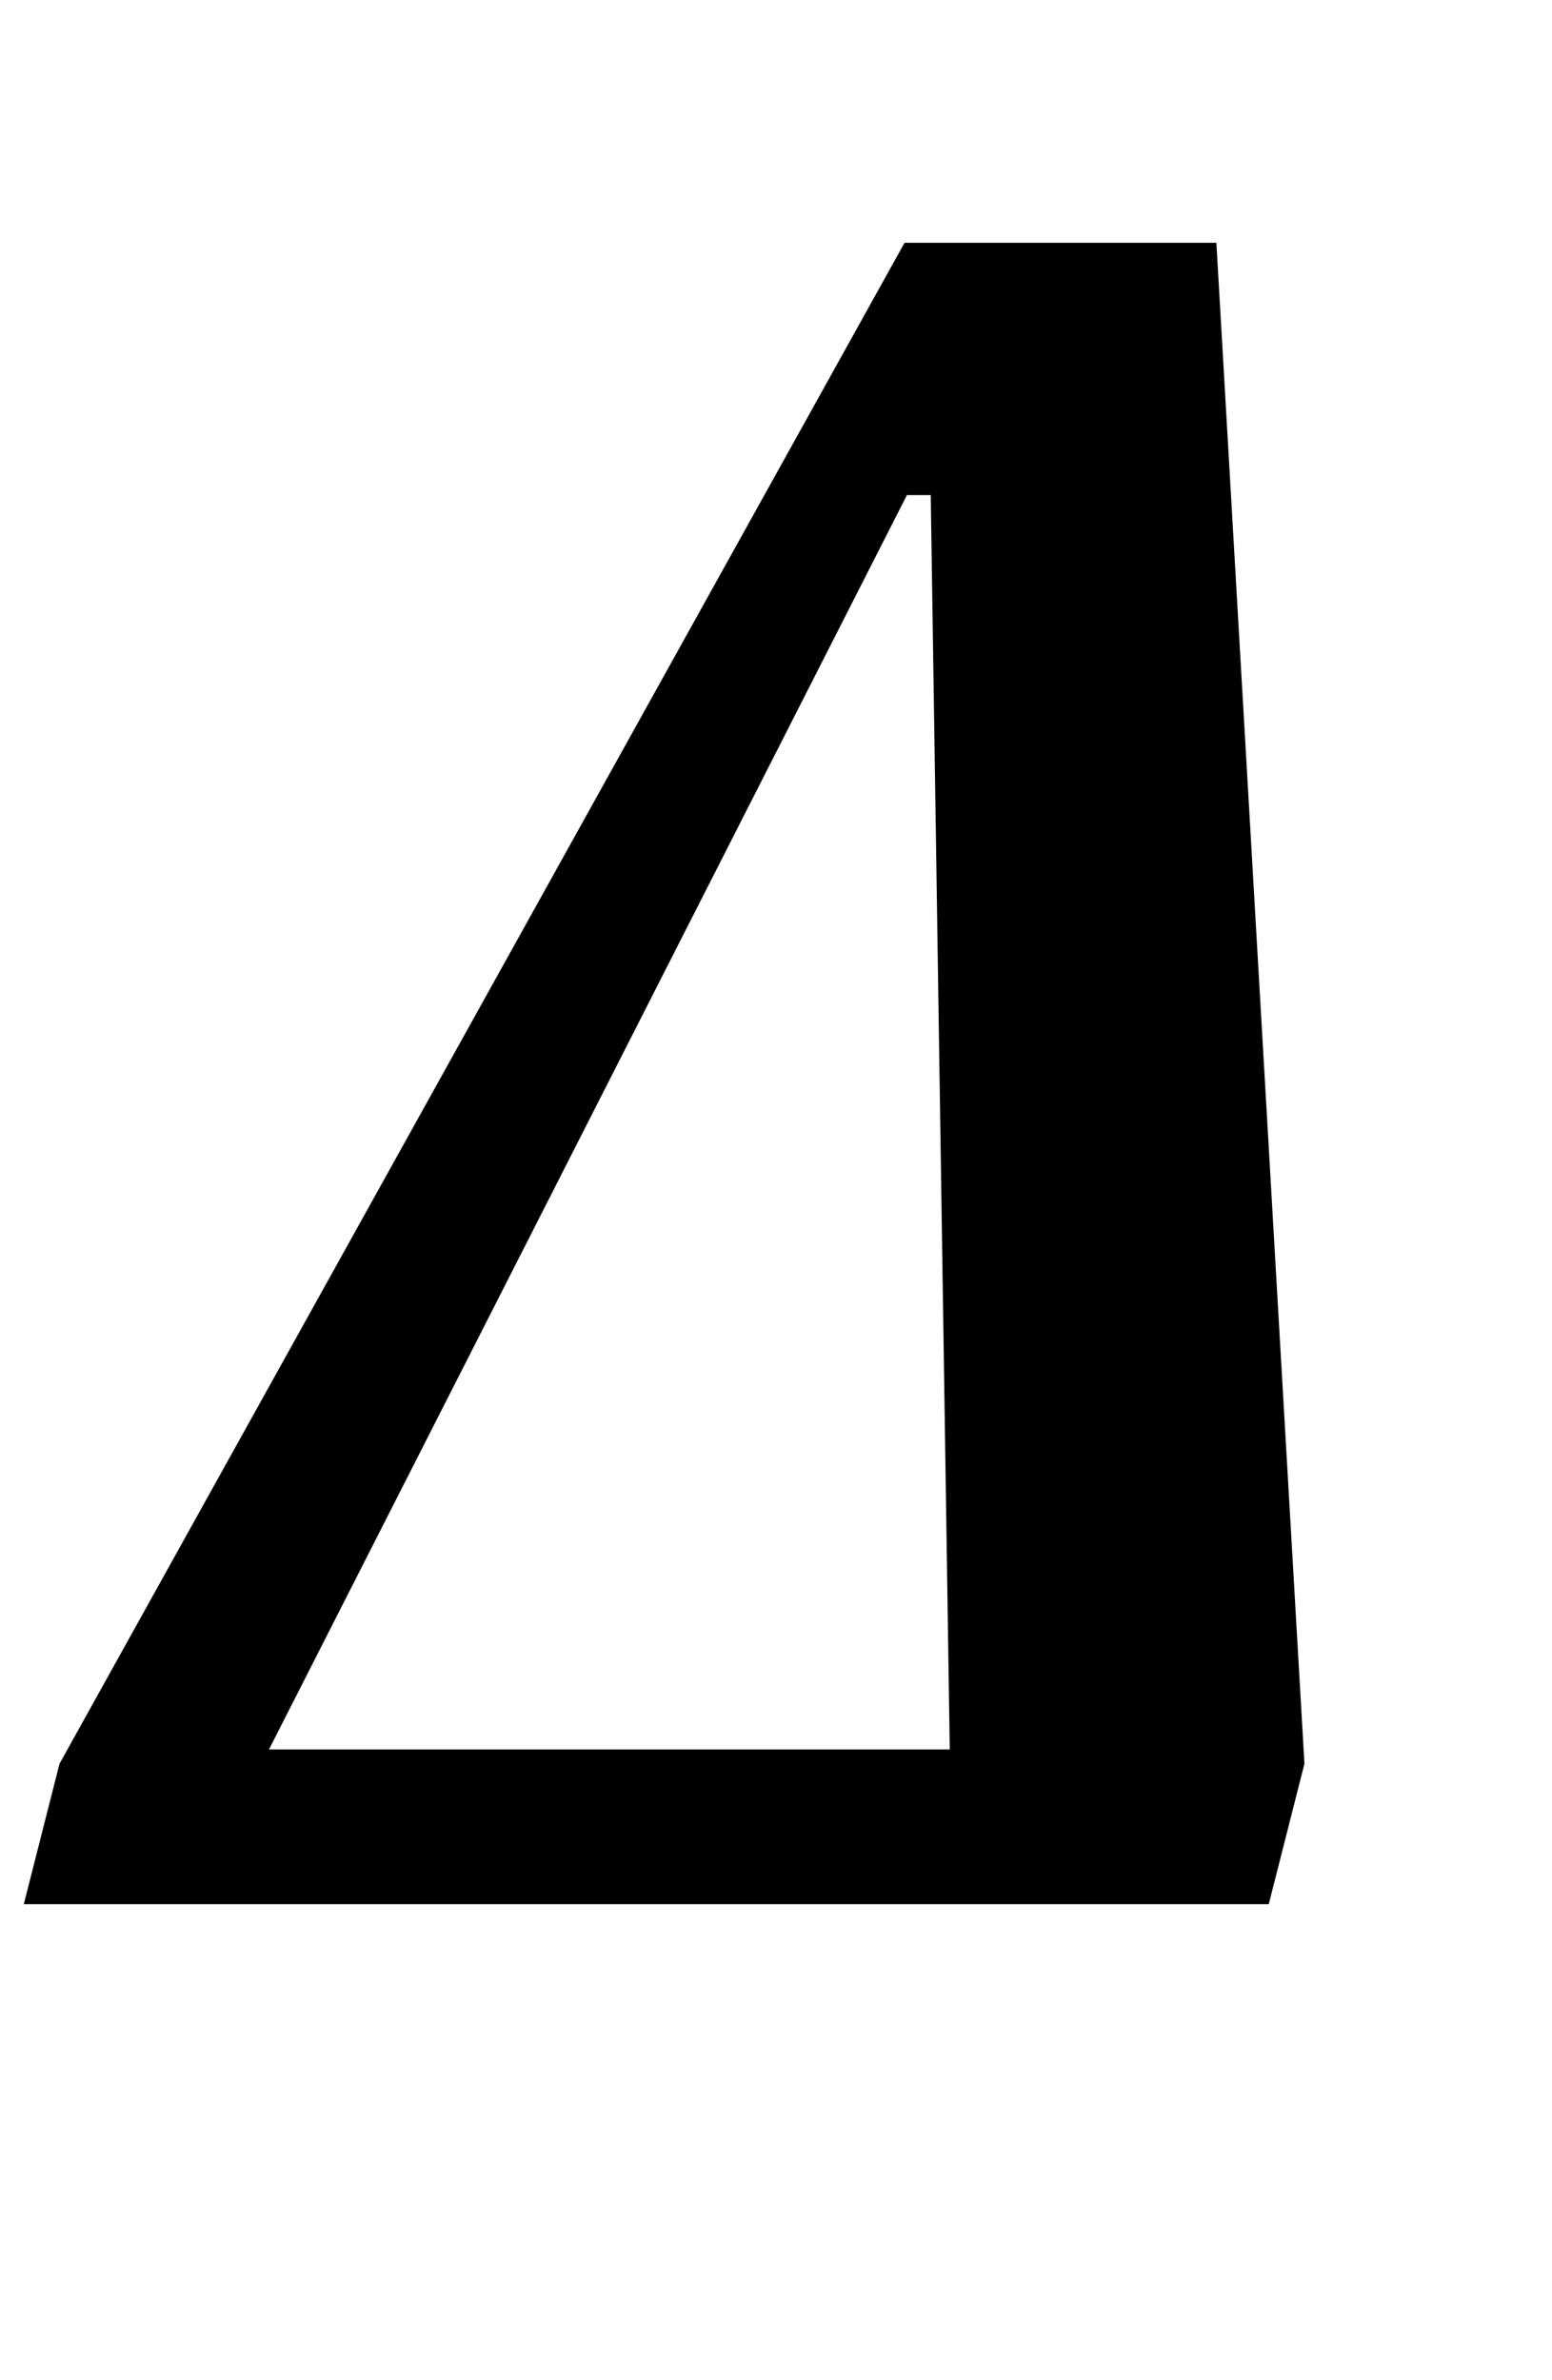 <?xml version="1.0" standalone="no"?>
<!DOCTYPE svg PUBLIC "-//W3C//DTD SVG 1.1//EN" "http://www.w3.org/Graphics/SVG/1.1/DTD/svg11.dtd" >
<svg xmlns="http://www.w3.org/2000/svg" xmlns:xlink="http://www.w3.org/1999/xlink" version="1.1" viewBox="-20 0 652 1000">
  <g transform="matrix(1 0 0 -1 0 800)">
   <path fill="currentColor"
d="M5 59l355 639h131l37 -639l-15 -59h-523zM93 65h286l-8 527h-10z" />
  </g>

</svg>
